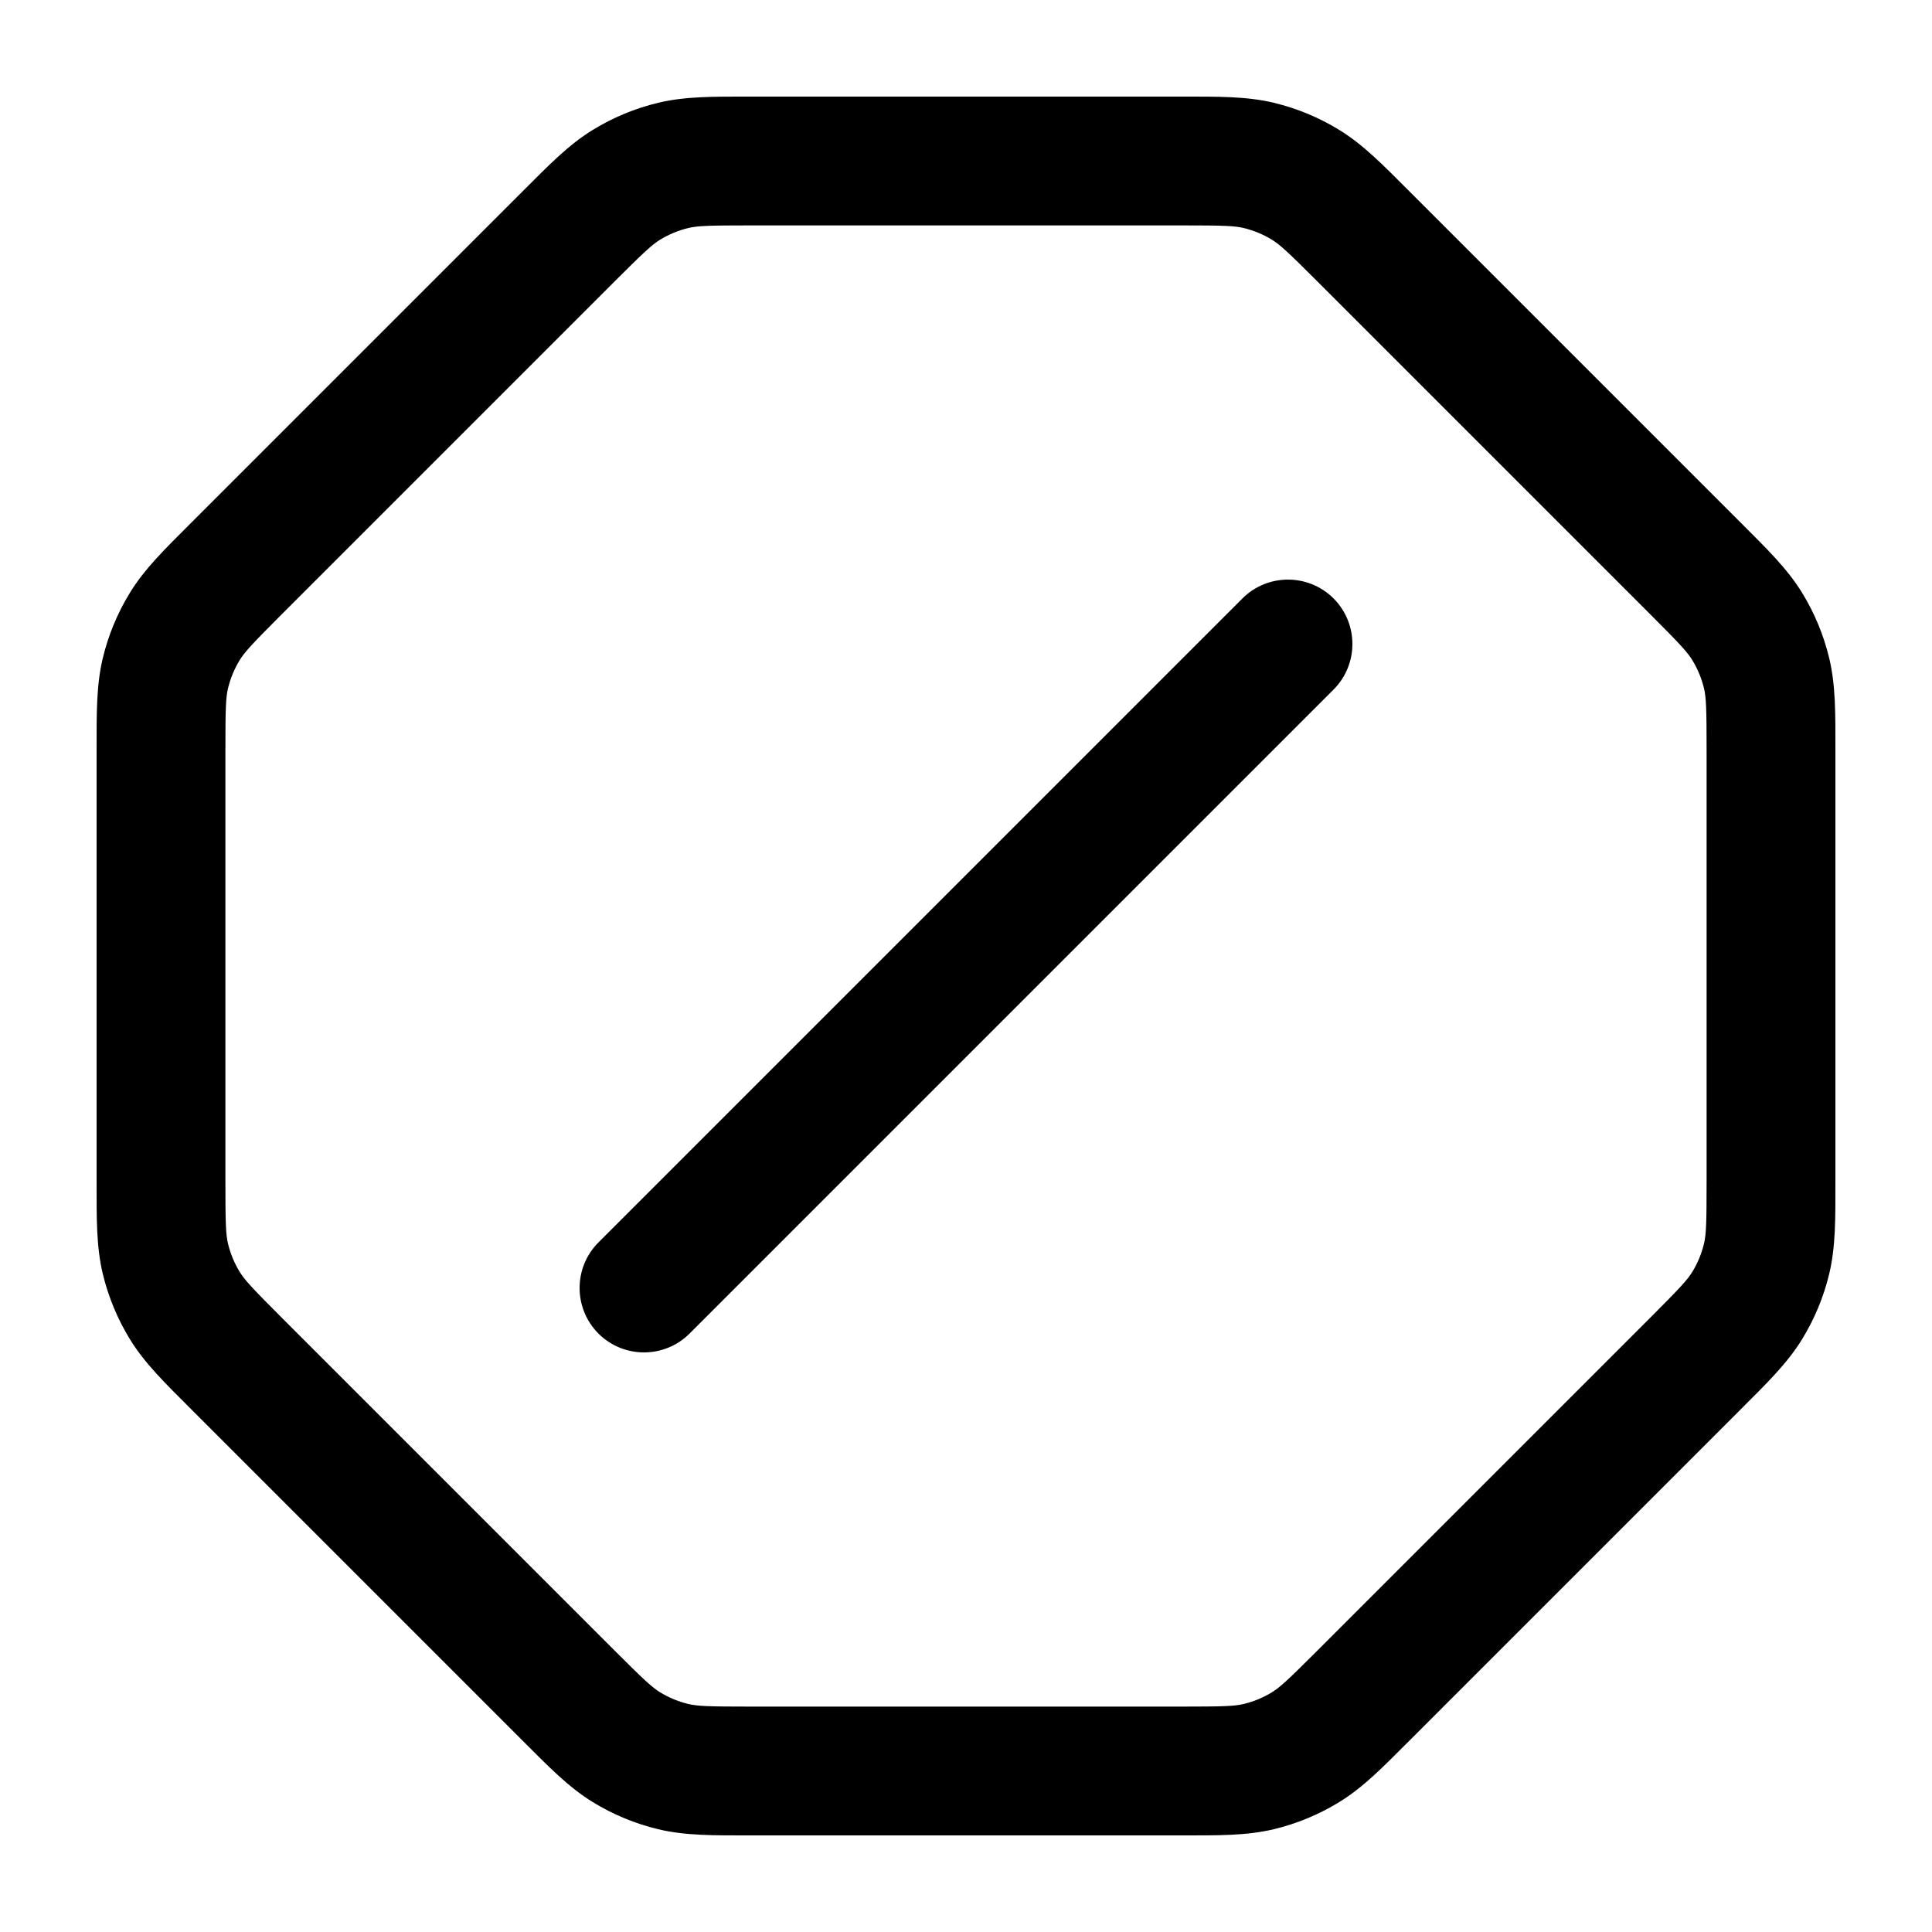 <svg width="24" height="24" viewBox="0 0 24 24" fill="none" xmlns="http://www.w3.org/2000/svg">
<path d="M7.063 2.937L7.628 3.503L7.628 3.503L7.063 2.937ZM2.937 7.063L2.372 6.497L2.372 6.497L2.937 7.063ZM2.937 16.937L3.503 16.372L3.503 16.372L2.937 16.937ZM7.063 21.063L6.497 21.628L6.497 21.628L7.063 21.063ZM21.063 7.063L21.628 6.497L21.628 6.497L21.063 7.063ZM16.937 2.937L16.372 3.503L16.372 3.503L16.937 2.937ZM21.945 8.362L22.723 8.175L22.723 8.175L21.945 8.362ZM21.705 7.783L22.387 7.365L22.387 7.365L21.705 7.783ZM21.705 16.217L22.387 16.635L22.387 16.635L21.705 16.217ZM21.945 15.639L22.723 15.825L22.723 15.825L21.945 15.639ZM15.639 21.945L15.825 22.723L15.825 22.723L15.639 21.945ZM16.217 21.705L16.635 22.387L16.635 22.387L16.217 21.705ZM7.783 21.705L7.365 22.387L7.365 22.387L7.783 21.705ZM8.362 21.945L8.175 22.723L8.175 22.723L8.362 21.945ZM2.055 15.639L1.277 15.825L1.277 15.825L2.055 15.639ZM2.295 16.217L2.977 15.799L2.977 15.799L2.295 16.217ZM2.295 7.783L2.977 8.201L2.977 8.201L2.295 7.783ZM2.055 8.362L2.833 8.548L2.833 8.548L2.055 8.362ZM8.362 2.055L8.548 2.833L8.548 2.833L8.362 2.055ZM7.783 2.295L8.201 2.977L8.201 2.977L7.783 2.295ZM15.639 2.055L15.825 1.277L15.825 1.277L15.639 2.055ZM16.217 2.295L15.799 2.977L15.799 2.977L16.217 2.295ZM7.434 15.434C7.122 15.747 7.122 16.253 7.434 16.566C7.747 16.878 8.253 16.878 8.566 16.566L7.434 15.434ZM16.566 8.566C16.878 8.253 16.878 7.747 16.566 7.434C16.253 7.122 15.747 7.122 15.434 7.434L16.566 8.566ZM14.675 1.2H9.325V2.8H14.675V1.2ZM6.497 2.372L2.372 6.497L3.503 7.628L7.628 3.503L6.497 2.372ZM1.2 9.325V14.675H2.8V9.325H1.2ZM2.372 17.503L6.497 21.628L7.628 20.497L3.503 16.372L2.372 17.503ZM9.325 22.8H14.675V21.2H9.325V22.8ZM17.503 21.628L21.628 17.503L20.497 16.372L16.372 20.497L17.503 21.628ZM22.8 14.675V9.325H21.2V14.675H22.8ZM21.628 6.497L17.503 2.372L16.372 3.503L20.497 7.628L21.628 6.497ZM22.8 9.325C22.8 8.874 22.805 8.518 22.723 8.175L21.167 8.548C21.195 8.665 21.2 8.798 21.2 9.325H22.8ZM20.497 7.628C20.87 8.001 20.96 8.099 21.023 8.201L22.387 7.365C22.203 7.064 21.947 6.816 21.628 6.497L20.497 7.628ZM22.723 8.175C22.654 7.889 22.541 7.616 22.387 7.365L21.023 8.201C21.089 8.309 21.137 8.426 21.167 8.548L22.723 8.175ZM21.628 17.503C21.947 17.184 22.203 16.936 22.387 16.635L21.023 15.799C20.96 15.901 20.87 15.999 20.497 16.372L21.628 17.503ZM21.2 14.675C21.2 15.202 21.195 15.335 21.167 15.452L22.723 15.825C22.805 15.482 22.8 15.126 22.8 14.675H21.2ZM22.387 16.635C22.541 16.384 22.654 16.111 22.723 15.825L21.167 15.452C21.137 15.574 21.089 15.691 21.023 15.799L22.387 16.635ZM14.675 22.8C15.126 22.8 15.482 22.805 15.825 22.723L15.452 21.167C15.335 21.195 15.202 21.2 14.675 21.2V22.8ZM16.372 20.497C15.999 20.87 15.901 20.96 15.799 21.023L16.635 22.387C16.936 22.203 17.184 21.947 17.503 21.628L16.372 20.497ZM15.825 22.723C16.111 22.654 16.384 22.541 16.635 22.387L15.799 21.023C15.691 21.089 15.574 21.137 15.452 21.167L15.825 22.723ZM6.497 21.628C6.816 21.947 7.064 22.203 7.365 22.387L8.201 21.023C8.099 20.96 8.001 20.87 7.628 20.497L6.497 21.628ZM9.325 21.2C8.798 21.2 8.665 21.195 8.548 21.167L8.175 22.723C8.518 22.805 8.874 22.8 9.325 22.8V21.2ZM7.365 22.387C7.616 22.541 7.889 22.654 8.175 22.723L8.548 21.167C8.426 21.137 8.309 21.089 8.201 21.023L7.365 22.387ZM1.2 14.675C1.2 15.126 1.195 15.482 1.277 15.825L2.833 15.452C2.805 15.335 2.8 15.202 2.8 14.675H1.2ZM3.503 16.372C3.13 15.999 3.04 15.901 2.977 15.799L1.613 16.635C1.797 16.936 2.053 17.184 2.372 17.503L3.503 16.372ZM1.277 15.825C1.346 16.111 1.459 16.384 1.613 16.635L2.977 15.799C2.911 15.691 2.863 15.574 2.833 15.452L1.277 15.825ZM2.372 6.497C2.053 6.816 1.797 7.064 1.613 7.365L2.977 8.201C3.04 8.099 3.13 8.001 3.503 7.628L2.372 6.497ZM2.8 9.325C2.8 8.798 2.805 8.665 2.833 8.548L1.277 8.175C1.195 8.518 1.2 8.874 1.2 9.325H2.8ZM1.613 7.365C1.459 7.616 1.346 7.889 1.277 8.175L2.833 8.548C2.863 8.426 2.911 8.309 2.977 8.201L1.613 7.365ZM9.325 1.2C8.874 1.2 8.518 1.195 8.175 1.277L8.548 2.833C8.665 2.805 8.798 2.8 9.325 2.8V1.2ZM7.628 3.503C8.001 3.13 8.099 3.04 8.201 2.977L7.365 1.613C7.064 1.797 6.816 2.053 6.497 2.372L7.628 3.503ZM8.175 1.277C7.889 1.346 7.616 1.459 7.365 1.613L8.201 2.977C8.309 2.911 8.426 2.863 8.548 2.833L8.175 1.277ZM14.675 2.8C15.202 2.8 15.335 2.805 15.452 2.833L15.825 1.277C15.482 1.195 15.126 1.2 14.675 1.2V2.8ZM17.503 2.372C17.184 2.053 16.936 1.797 16.635 1.613L15.799 2.977C15.901 3.04 15.999 3.13 16.372 3.503L17.503 2.372ZM15.452 2.833C15.574 2.863 15.691 2.911 15.799 2.977L16.635 1.613C16.384 1.459 16.111 1.346 15.825 1.277L15.452 2.833ZM8.566 16.566L16.566 8.566L15.434 7.434L7.434 15.434L8.566 16.566Z" fill="black"/>
</svg>
